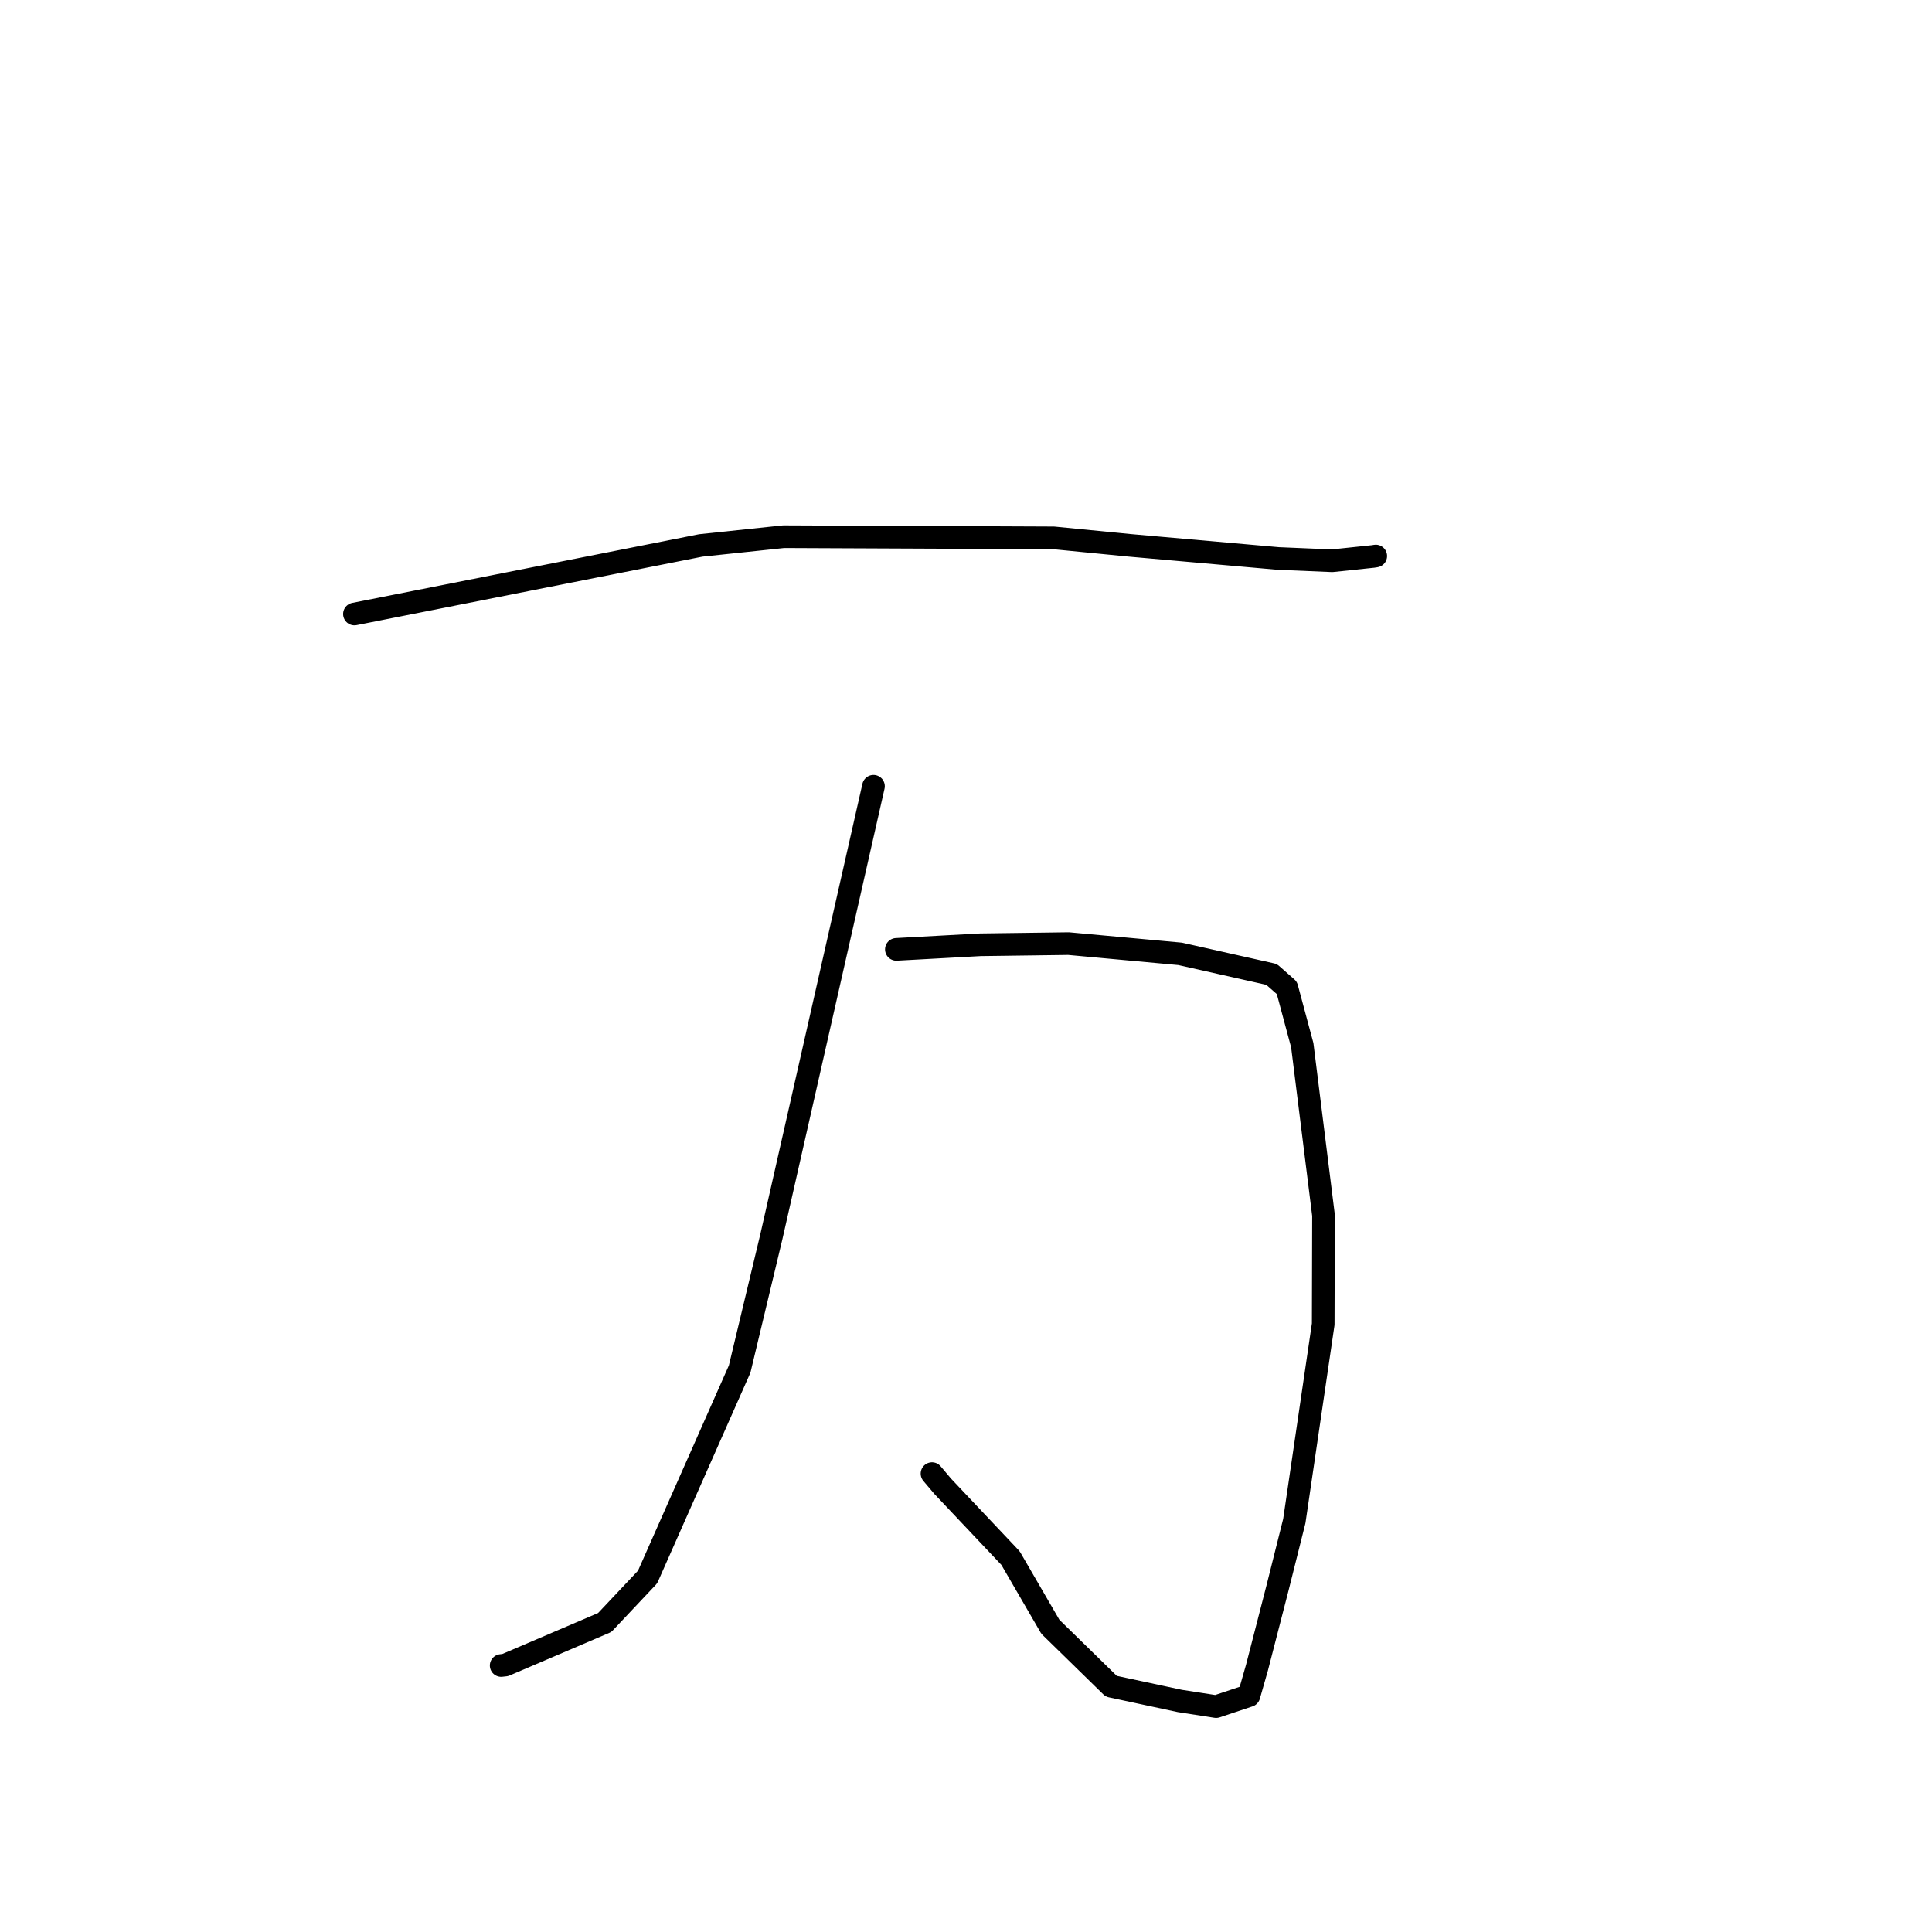 <?xml version="1.0" standalone="no"?>
    <svg width="256" height="256" xmlns="http://www.w3.org/2000/svg" version="1.1">
    <polyline stroke="black" stroke-width="3" stroke-linecap="round" fill="transparent" stroke-linejoin="round" points="46.963 81.357 69.909 76.814 92.854 72.271 103.84 71.112 139.613 71.269 149.624 72.252 169.383 74.001 176.519 74.301 181.99 73.726 182.265 73.679 182.294 73.674 182.295 73.674 182.295 73.674 " />
        <polyline stroke="black" stroke-width="3" stroke-linecap="round" fill="transparent" stroke-linejoin="round" points="118.773 125.797 124.338 125.492 129.902 125.187 141.587 125.032 156.375 126.391 168.49 129.114 170.516 130.894 172.558 138.493 175.371 161.032 175.333 175.465 171.502 201.546 169.273 210.432 166.558 220.962 165.493 224.681 161.143 226.131 156.329 225.384 147.242 223.438 139.181 215.558 133.897 206.45 124.903 196.927 123.495 195.261 " />
        <polyline stroke="black" stroke-width="3" stroke-linecap="round" fill="transparent" stroke-linejoin="round" points="115.741 104.183 108.975 134.03 102.208 163.877 98.008 181.406 85.809 208.96 80.126 214.991 66.946 220.627 66.407 220.688 " />
        </svg>